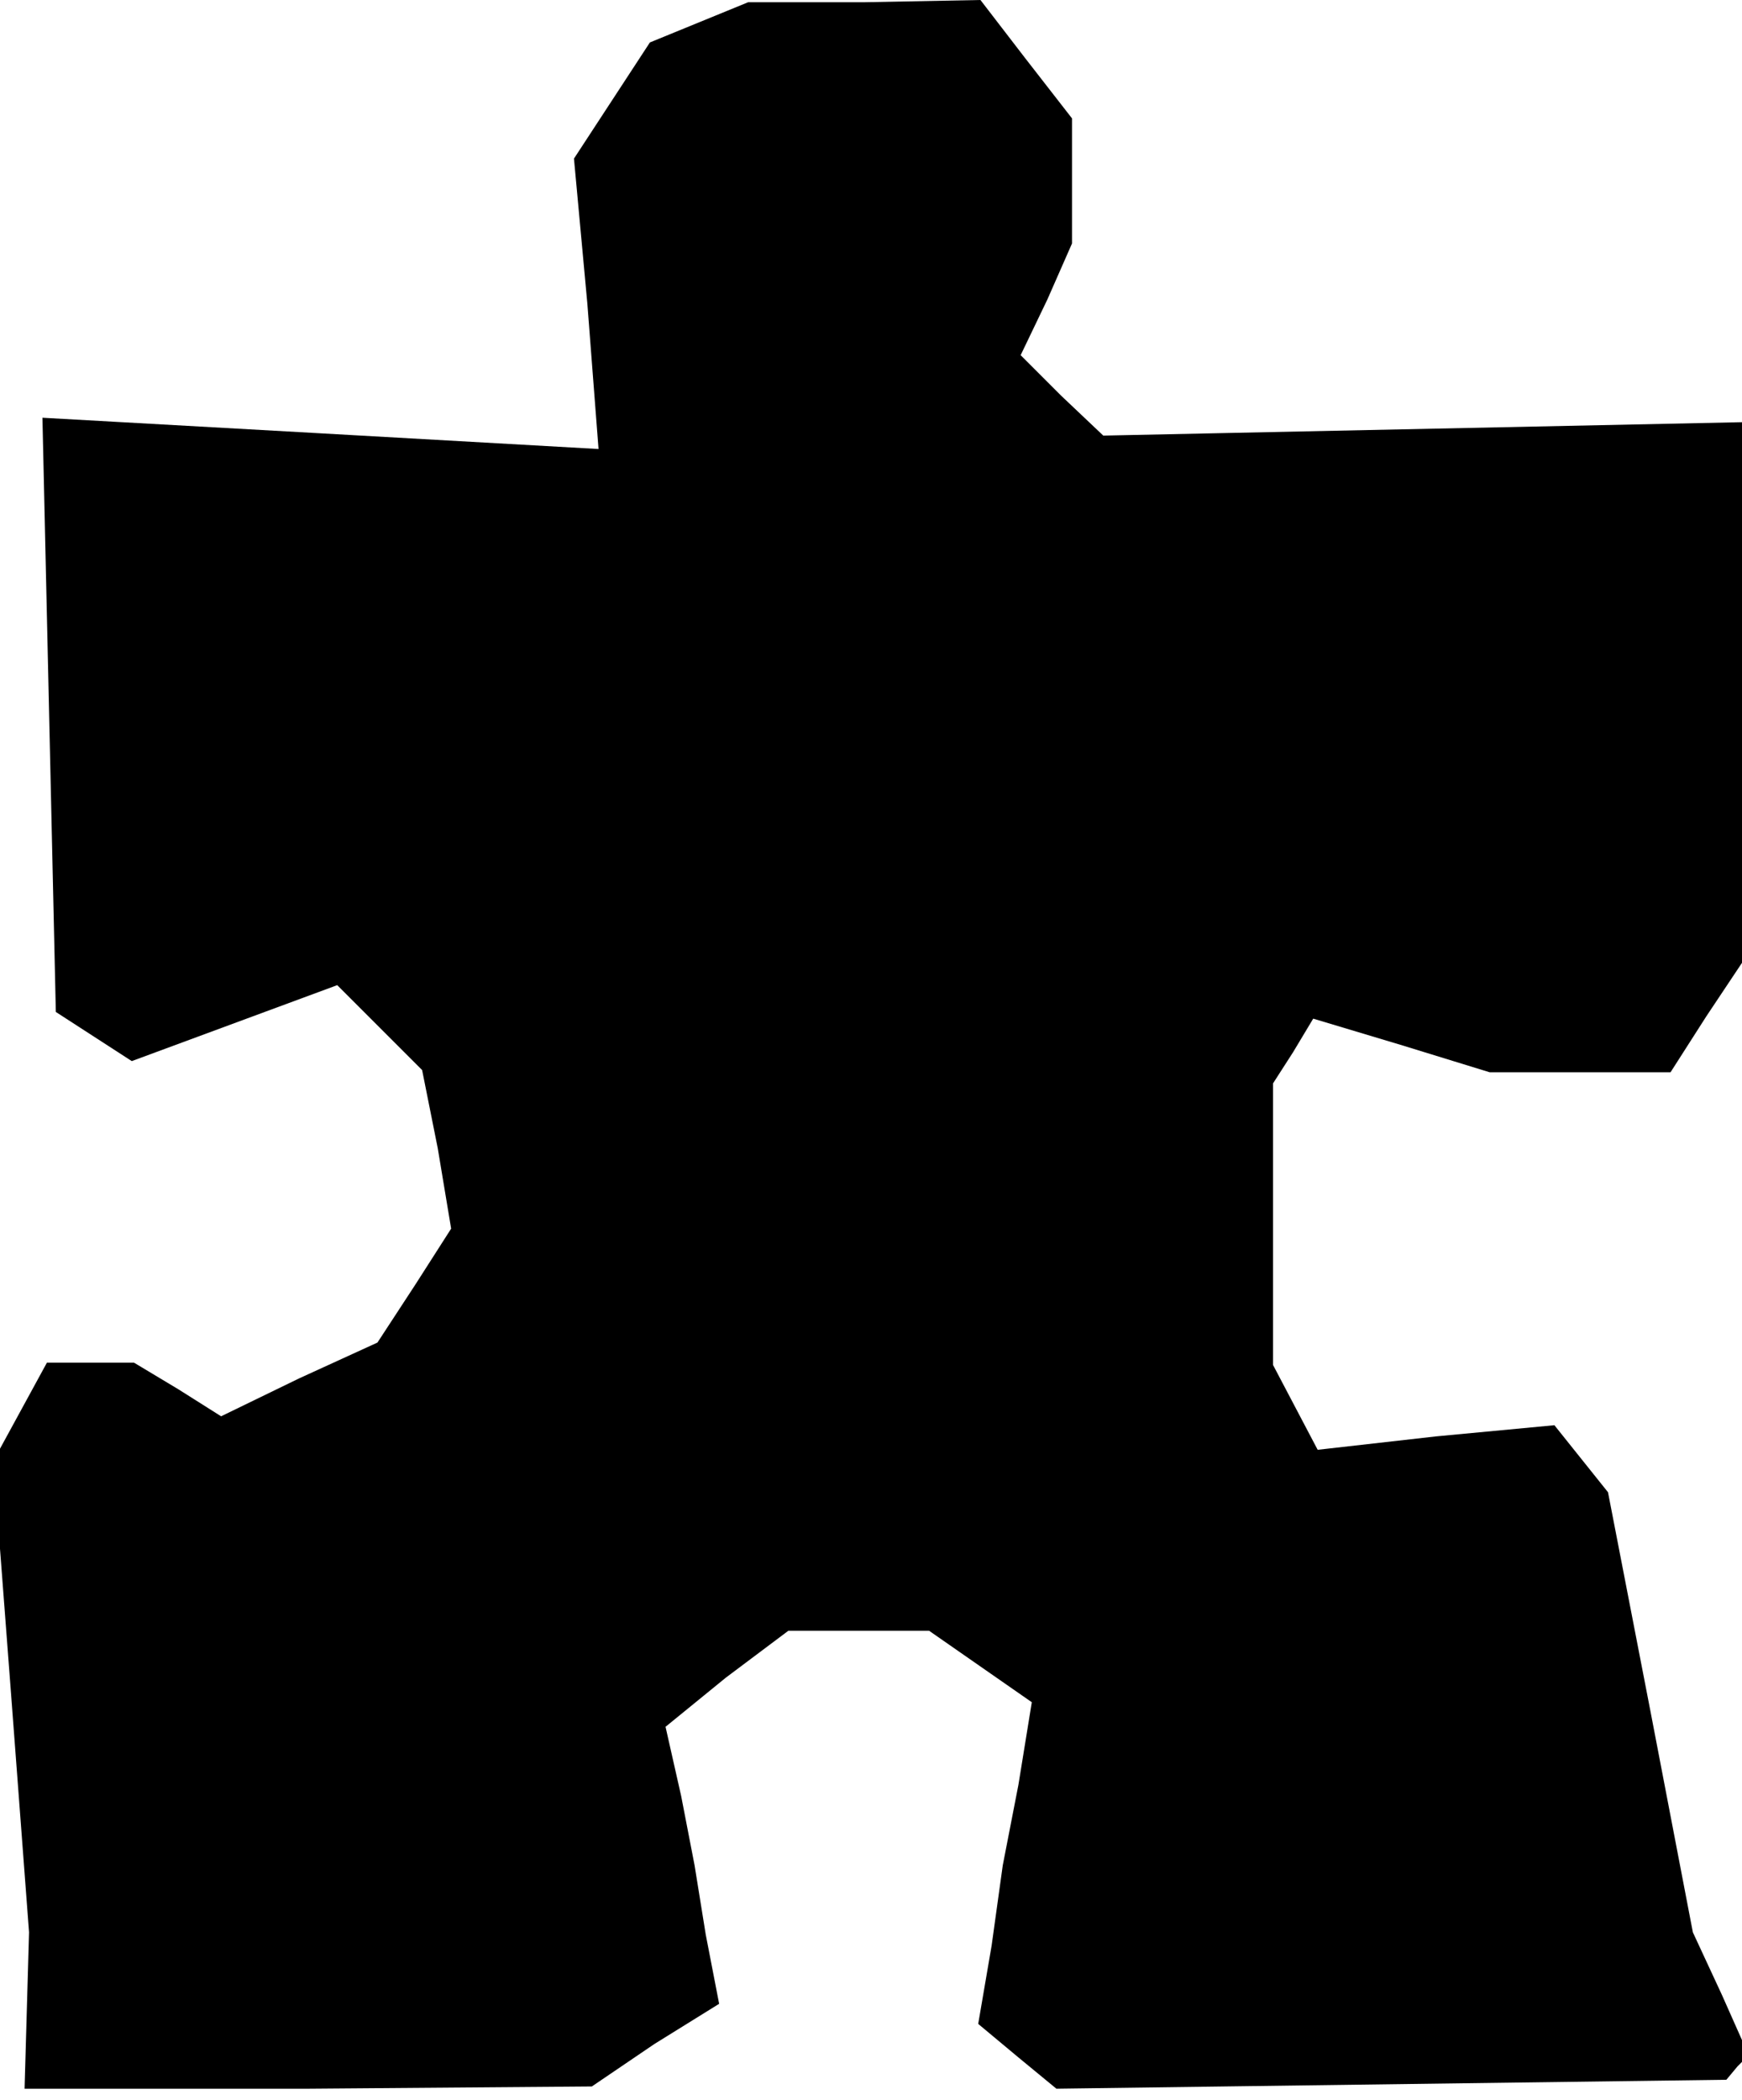 <?xml version="1.0" standalone="no"?>
<!DOCTYPE svg PUBLIC "-//W3C//DTD SVG 20010904//EN"
 "http://www.w3.org/TR/2001/REC-SVG-20010904/DTD/svg10.dtd">
<svg version="1.0" xmlns="http://www.w3.org/2000/svg"
 width="78pt" height="94pt" viewBox="0 0 78 94"
 preserveAspectRatio="xMidYMid meet">
<g transform="translate(0,94) scale(0.1,-0.1)"
fill="#000000" stroke="none">
<path d="M313 930 l-22 -9 -17 -26 -17 -26 6 -65 5 -65 -124 7 -125 7 3 -133
3 -133 17 -11 17 -11 46 17 46 17 19 -19 19 -19 7 -35 6 -36 -16 -25 -17 -26
-35 -16 -35 -17 -19 12 -20 12 -20 0 -19 0 -12 -22 -12 -22 8 -105 8 -106 -1
-35 -1 -35 127 0 127 1 28 19 29 18 -6 31 -5 31 -6 31 -7 31 27 22 28 21 31 0
32 0 23 -16 23 -16 -6 -37 -7 -36 -5 -36 -6 -35 18 -15 17 -14 150 2 150 2 5
6 5 5 -12 27 -13 28 -19 99 -19 98 -12 15 -12 15 -53 -5 -53 -6 -10 19 -10 19
0 63 0 63 9 14 9 15 40 -12 39 -12 41 0 40 0 16 25 16 24 0 121 0 121 -143 -3
-143 -3 -19 18 -18 18 12 25 11 25 0 28 0 28 -21 27 -20 26 -52 -1 -52 0 -22
-9z"/>
</g>
</svg>
